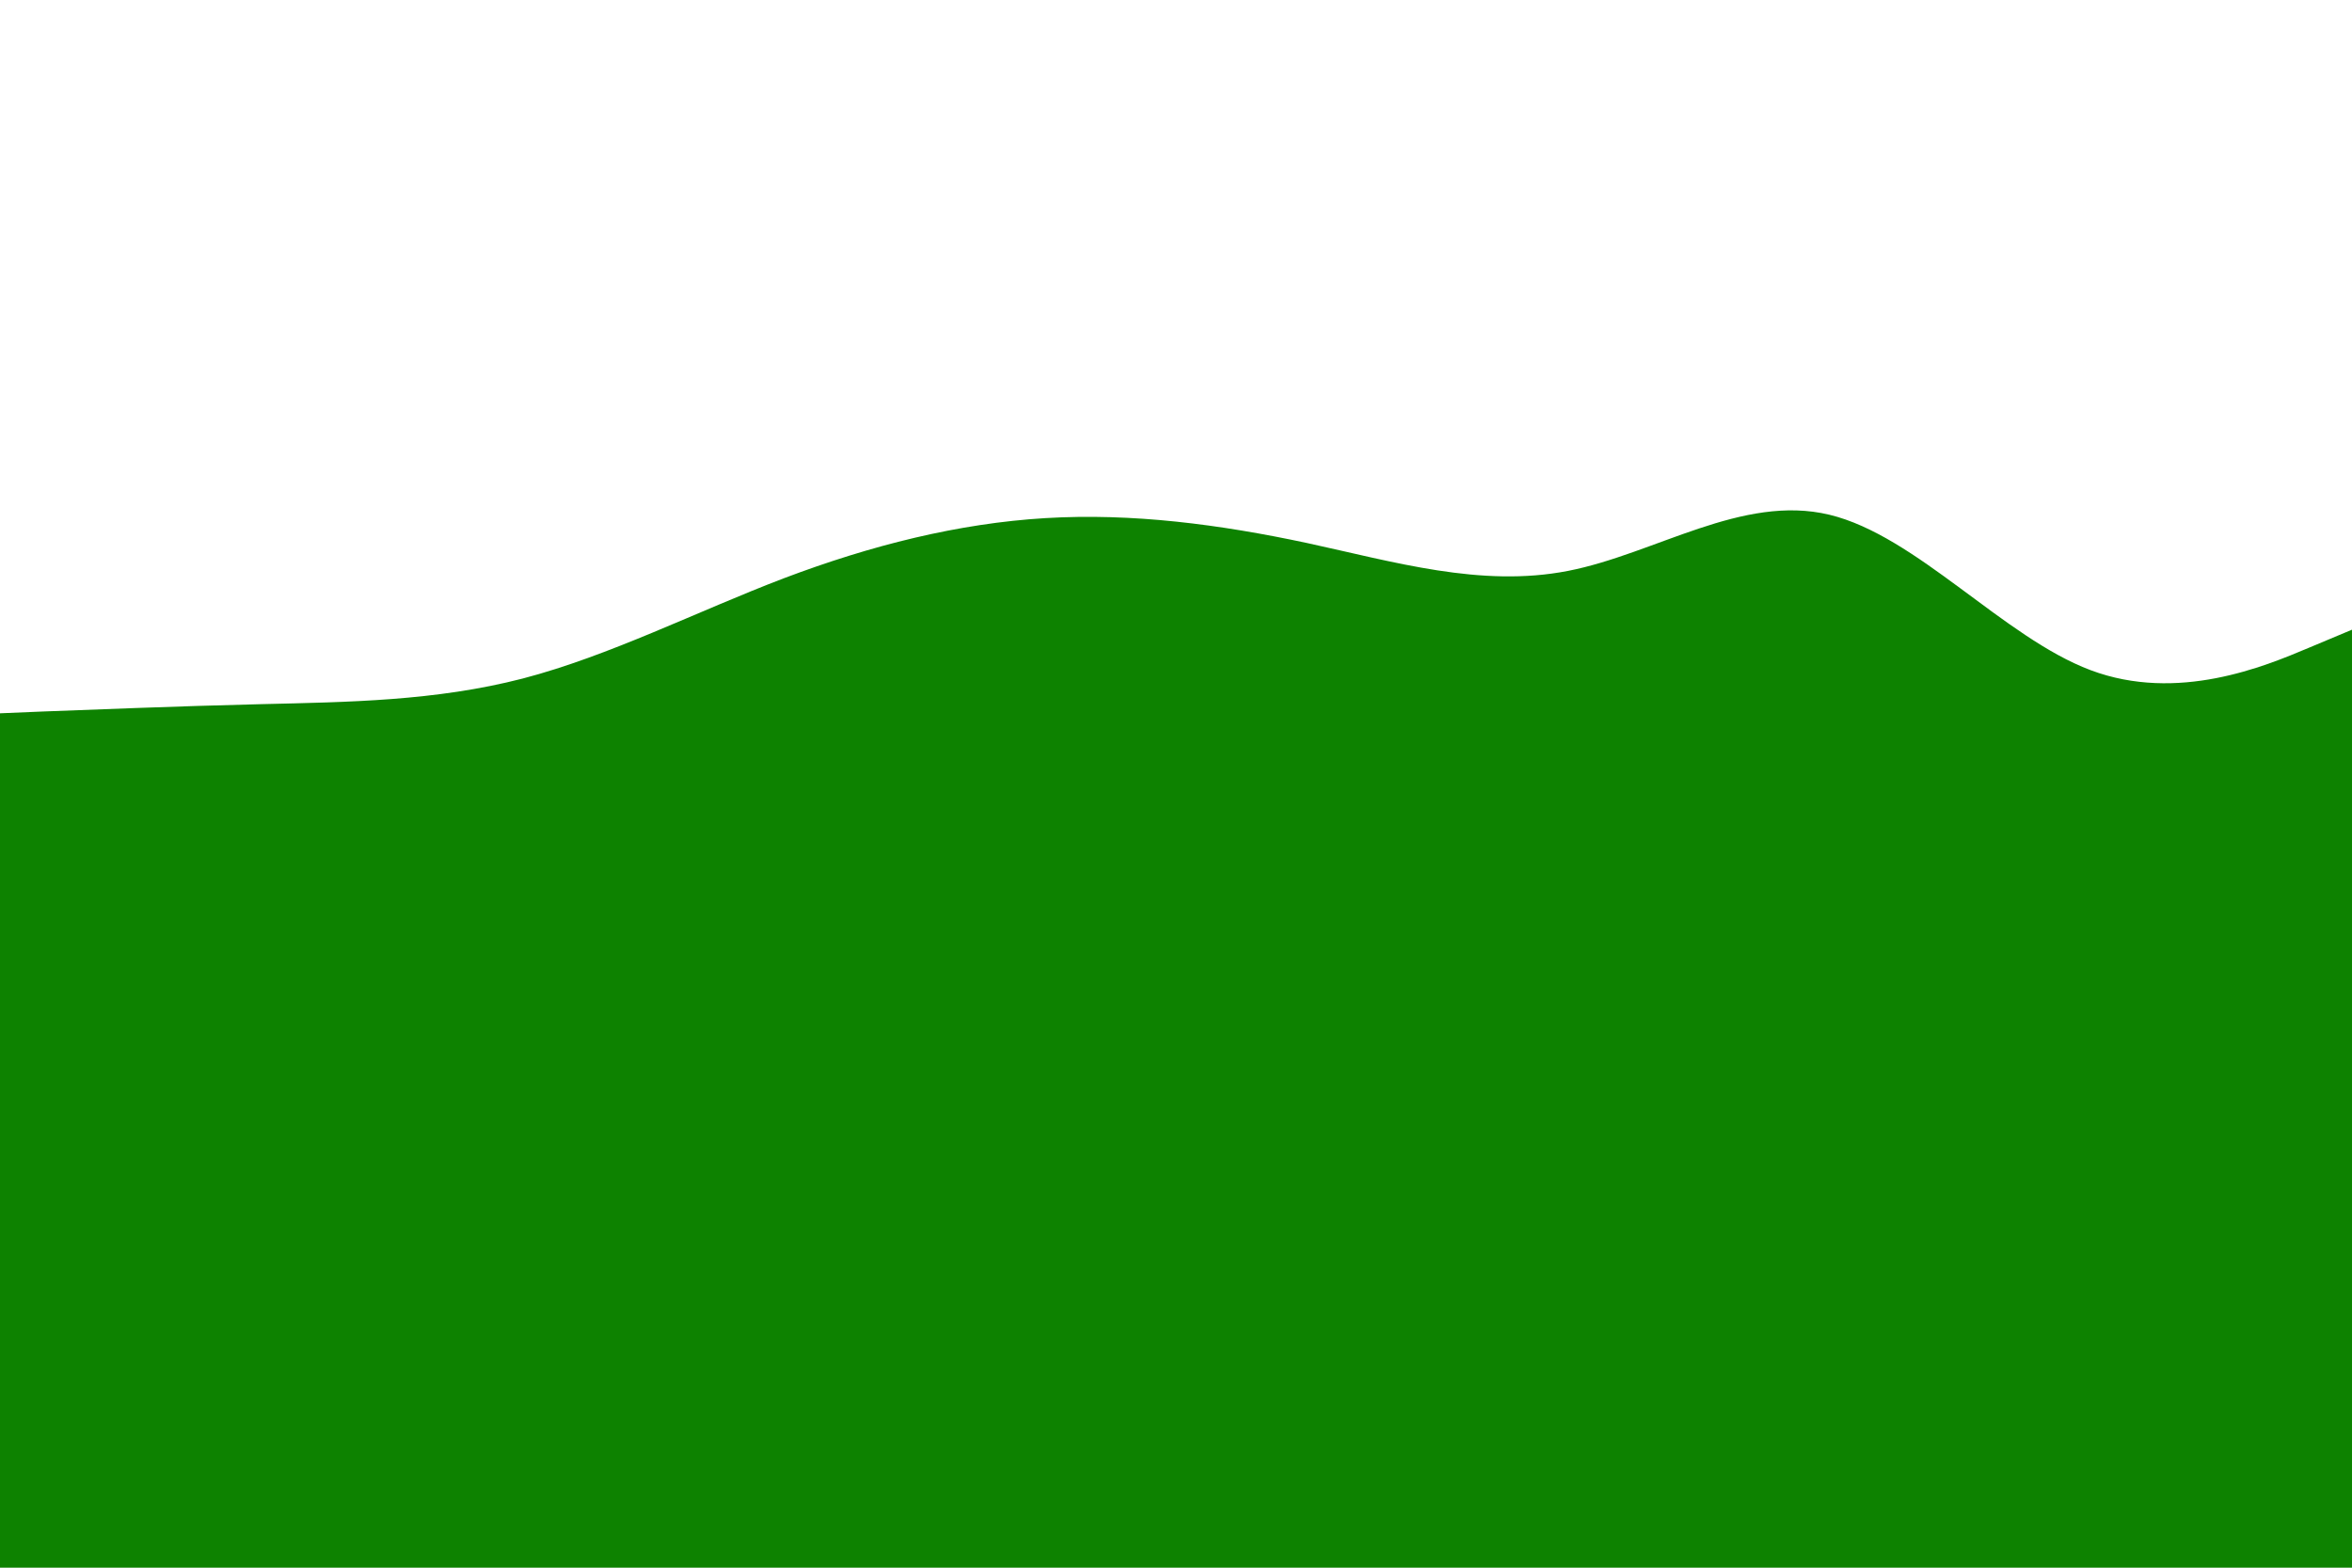 <svg id="visual" viewBox="0 0 900 600" width="900" height="600" xmlns="http://www.w3.org/2000/svg" xmlns:xlink="http://www.w3.org/1999/xlink" version="1.1"><rect x="0" y="0" width="900" height="600" fill="#0d8200"></rect><path d="M0 273L16.7 272.3C33.3 271.7 66.7 270.3 100 269.5C133.3 268.7 166.7 268.3 200 259.7C233.3 251 266.7 234 300 221.3C333.3 208.7 366.7 200.3 400 198.3C433.3 196.3 466.7 200.7 500 207.8C533.3 215 566.7 225 600 218.5C633.3 212 666.7 189 700 197C733.3 205 766.7 244 800 256.5C833.3 269 866.7 255 883.3 248L900 241L900 0L883.3 0C866.7 0 833.3 0 800 0C766.7 0 733.3 0 700 0C666.7 0 633.3 0 600 0C566.7 0 533.3 0 500 0C466.7 0 433.3 0 400 0C366.7 0 333.3 0 300 0C266.7 0 233.3 0 200 0C166.7 0 133.3 0 100 0C66.7 0 33.3 0 16.7 0L0 0Z" fill="#FFFFFF" stroke-linecap="round" stroke-linejoin="miter"></path></svg>